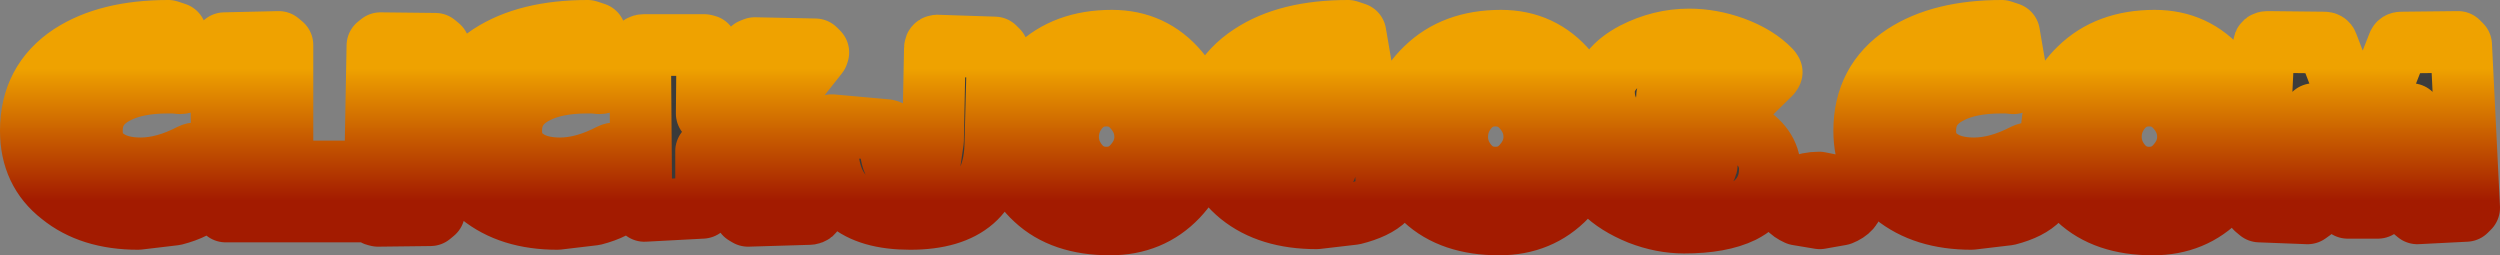 <?xml version="1.0" encoding="UTF-8" standalone="no"?>
<svg xmlns:xlink="http://www.w3.org/1999/xlink" height="20.7px" width="202.7px" xmlns="http://www.w3.org/2000/svg">
  <rect width="100%" height="100%" fill="#808080" stroke="none"/>
  <g transform="matrix(1.0, 0.0, 0.0, 1.0, -0.3, -0.05)">
    <path d="M199.85 3.7 L200.5 16.9 200.25 17.15 196.3 17.35 196.0 17.1 195.8 9.3 193.35 16.65 193.1 16.9 190.65 16.9 190.4 16.65 187.9 9.3 187.75 17.1 187.4 17.35 183.5 17.2 183.2 16.95 183.85 3.7 Q183.85 3.45 184.15 3.45 L188.75 3.5 Q188.95 3.5 189.0 3.65 L191.85 11.05 194.75 3.65 Q194.8 3.5 195.0 3.5 L199.6 3.45 199.85 3.7 M180.4 5.85 Q182.3 8.1 182.3 11.05 182.3 13.9 180.3 16.0 178.15 18.25 174.85 18.25 171.0 18.25 168.8 16.2 166.65 14.25 166.65 10.95 166.65 7.75 168.9 5.6 171.2 3.35 175.0 3.35 178.3 3.35 180.4 5.85 M176.85 8.9 Q175.95 7.8 174.55 7.8 173.15 7.8 172.25 8.9 171.45 9.9 171.45 11.15 171.45 12.35 172.25 13.35 173.15 14.45 174.55 14.45 175.95 14.45 176.85 13.35 177.7 12.35 177.7 11.15 177.7 9.9 176.85 8.9 M163.2 2.75 L163.85 6.55 163.55 6.8 163.05 6.75 162.55 6.75 Q159.95 6.75 158.35 7.6 156.4 8.6 156.4 10.65 156.4 12.15 157.55 12.95 158.6 13.7 160.35 13.7 162.3 13.7 164.5 12.55 L164.65 12.5 Q164.95 12.5 164.95 12.7 L165.7 16.0 165.65 16.15 Q164.85 17.0 163.1 17.45 L160.15 17.8 Q156.3 17.8 153.9 15.85 151.45 13.95 151.45 10.65 151.45 6.65 154.7 4.5 157.7 2.55 162.6 2.55 L163.2 2.75 M143.95 5.9 L143.85 6.05 141.1 8.75 140.9 8.85 140.75 8.75 Q138.4 7.35 136.55 7.35 135.45 7.35 135.45 7.95 135.45 8.4 137.6 9.05 140.45 9.95 141.6 10.65 143.8 11.9 143.8 13.75 143.8 16.1 141.55 17.25 139.8 18.1 136.85 18.1 135.05 18.1 133.25 17.4 131.4 16.65 130.3 15.55 L130.2 15.35 130.3 15.2 133.0 12.6 133.25 12.55 134.75 13.25 Q136.35 14.0 137.45 14.0 138.7 14.0 138.7 13.3 138.7 12.8 136.55 12.25 133.7 11.55 132.5 10.85 130.35 9.6 130.35 7.5 130.35 5.65 132.8 4.35 134.95 3.25 137.25 3.25 139.05 3.25 140.85 3.9 142.75 4.6 143.85 5.75 L143.95 5.9 M146.05 17.45 Q145.05 17.0 145.05 16.25 145.05 15.6 146.1 15.2 146.9 14.85 147.8 14.85 L149.55 15.2 Q150.55 15.6 150.55 16.3 150.55 17.05 149.55 17.45 L147.85 17.75 146.05 17.45 M129.3 11.05 Q129.3 13.9 127.3 16.0 125.15 18.25 121.85 18.25 118.0 18.25 115.8 16.2 113.65 14.25 113.65 10.95 113.65 7.75 115.9 5.6 118.2 3.35 122.0 3.35 125.3 3.35 127.4 5.85 129.3 8.1 129.3 11.05 M123.85 8.9 Q122.95 7.8 121.55 7.8 120.15 7.8 119.25 8.9 118.45 9.9 118.45 11.15 118.45 12.35 119.25 13.35 120.15 14.45 121.55 14.45 122.95 14.45 123.85 13.35 124.7 12.35 124.7 11.15 124.7 9.9 123.85 8.9 M112.5 9.45 L112.75 15.95 112.65 16.15 Q111.85 16.95 110.05 17.4 L107.05 17.75 Q103.2 17.75 100.85 15.85 98.45 13.9 98.45 10.65 98.45 6.65 101.75 4.5 104.7 2.55 109.6 2.55 L110.2 2.75 110.85 6.55 110.55 6.8 110.05 6.75 109.55 6.75 Q106.9 6.75 105.3 7.65 103.4 8.65 103.4 10.8 103.4 13.8 106.5 13.8 L107.8 13.65 107.75 11.95 105.65 12.0 105.45 11.95 105.35 11.75 105.45 9.85 Q105.45 9.6 105.7 9.6 L112.15 9.25 Q112.5 9.2 112.5 9.45 M92.3 8.9 Q91.4 7.8 90.0 7.8 88.6 7.8 87.7 8.9 86.9 9.9 86.9 11.15 86.9 12.35 87.7 13.35 88.6 14.45 90.0 14.45 91.4 14.45 92.3 13.35 93.15 12.35 93.15 11.15 93.15 9.9 92.3 8.9 M97.75 11.05 Q97.75 13.9 95.75 16.0 93.6 18.25 90.3 18.25 86.45 18.25 84.25 16.2 82.1 14.25 82.1 10.95 82.1 7.75 84.35 5.6 86.65 3.35 90.45 3.35 93.75 3.35 95.85 5.85 97.75 8.1 97.75 11.05 M81.0 11.8 Q80.85 17.8 74.1 17.8 67.4 17.8 67.4 12.0 L67.45 10.45 67.75 10.2 72.2 10.6 Q72.5 10.65 72.5 10.85 L72.5 11.75 Q72.5 14.05 74.2 14.05 75.3 14.05 75.7 13.15 L75.95 11.45 76.1 3.95 Q76.1 3.7 76.4 3.75 L80.95 3.9 81.2 4.15 81.0 11.8 M66.4 4.05 L66.65 4.3 66.6 4.45 61.9 10.4 66.25 17.15 Q66.25 17.35 65.95 17.4 L60.95 17.55 60.7 17.4 57.85 12.25 57.55 12.3 57.55 16.6 57.25 16.9 52.55 17.15 52.3 16.9 52.2 3.95 Q52.2 3.7 52.5 3.7 L57.4 3.7 57.6 3.75 57.65 3.95 57.6 9.25 61.25 4.05 61.5 3.95 66.4 4.05 M48.4 6.75 L47.9 6.75 Q45.3 6.75 43.7 7.6 41.75 8.6 41.75 10.65 41.75 12.15 42.9 12.95 43.95 13.7 45.7 13.7 47.65 13.7 49.85 12.55 L50.0 12.5 Q50.3 12.5 50.3 12.7 L51.05 16.0 51.0 16.15 Q50.2 17.0 48.45 17.45 L45.5 17.8 Q41.65 17.8 39.25 15.85 36.8 13.95 36.8 10.65 36.8 6.65 40.05 4.5 43.05 2.55 47.95 2.55 L48.55 2.75 49.2 6.55 Q49.25 6.8 48.9 6.8 L48.4 6.75 M31.15 3.55 L35.6 3.6 35.9 3.85 35.5 17.25 35.2 17.5 30.95 17.55 30.75 17.5 30.65 17.3 30.9 3.75 31.15 3.55 M23.2 3.7 L23.2 13.95 29.55 13.95 29.85 14.2 29.85 16.95 29.55 17.2 18.6 17.2 18.35 16.95 18.2 3.8 18.5 3.55 22.9 3.45 23.2 3.7 M14.55 2.75 L15.2 6.55 Q15.25 6.8 14.9 6.8 L14.4 6.75 13.9 6.75 Q11.3 6.75 9.7 7.6 7.75 8.6 7.75 10.65 7.75 12.15 8.9 12.95 9.95 13.7 11.7 13.7 13.65 13.7 15.85 12.55 L16.0 12.5 Q16.3 12.5 16.3 12.7 L17.05 16.0 17.0 16.15 Q16.2 17.0 14.45 17.45 L11.5 17.8 Q7.65 17.8 5.25 15.85 2.8 13.95 2.8 10.65 2.8 6.65 6.05 4.5 9.05 2.55 13.95 2.55 L14.55 2.75" fill="url(#gradient0)" fill-rule="evenodd" stroke="none"/>
    <path d="M199.85 3.7 L200.5 16.9 200.25 17.15 196.3 17.35 196.0 17.1 195.8 9.3 193.35 16.65 193.1 16.9 190.65 16.9 190.4 16.65 187.9 9.3 187.75 17.1 187.4 17.35 183.5 17.2 183.2 16.95 183.85 3.7 Q183.85 3.45 184.15 3.45 L188.75 3.5 Q188.95 3.5 189.0 3.65 L191.85 11.05 194.75 3.65 Q194.8 3.5 195.0 3.5 L199.6 3.45 199.85 3.7 M180.4 5.85 Q182.3 8.1 182.3 11.05 182.3 13.9 180.3 16.0 178.15 18.25 174.85 18.25 171.0 18.25 168.8 16.2 166.65 14.25 166.65 10.95 166.65 7.75 168.9 5.6 171.2 3.35 175.0 3.35 178.3 3.35 180.4 5.85 M176.85 8.9 Q175.95 7.8 174.55 7.8 173.15 7.8 172.25 8.9 171.45 9.9 171.45 11.15 171.45 12.35 172.25 13.35 173.15 14.45 174.55 14.45 175.95 14.45 176.85 13.35 177.7 12.35 177.7 11.15 177.7 9.9 176.85 8.9 M163.2 2.75 L163.85 6.55 163.55 6.8 163.05 6.75 162.55 6.75 Q159.95 6.75 158.35 7.6 156.4 8.6 156.4 10.65 156.4 12.15 157.55 12.95 158.6 13.7 160.35 13.7 162.3 13.7 164.5 12.55 L164.65 12.5 Q164.95 12.5 164.95 12.7 L165.7 16.0 165.65 16.15 Q164.85 17.0 163.1 17.45 L160.15 17.8 Q156.3 17.8 153.9 15.85 151.45 13.95 151.45 10.65 151.45 6.65 154.7 4.5 157.7 2.55 162.6 2.55 L163.2 2.75 M143.95 5.9 L143.85 6.05 141.1 8.75 140.9 8.85 140.75 8.75 Q138.4 7.35 136.55 7.35 135.45 7.35 135.45 7.95 135.45 8.4 137.6 9.05 140.45 9.95 141.6 10.65 143.8 11.9 143.8 13.75 143.8 16.1 141.55 17.25 139.8 18.1 136.85 18.1 135.05 18.1 133.25 17.4 131.4 16.65 130.3 15.55 L130.2 15.35 130.3 15.2 133.0 12.6 133.25 12.55 134.75 13.25 Q136.35 14.0 137.45 14.0 138.7 14.0 138.7 13.3 138.7 12.8 136.55 12.25 133.7 11.55 132.5 10.85 130.35 9.6 130.35 7.5 130.35 5.65 132.8 4.35 134.95 3.25 137.25 3.25 139.05 3.25 140.85 3.9 142.75 4.6 143.85 5.75 L143.95 5.9 M146.05 17.45 Q145.05 17.0 145.05 16.25 145.05 15.6 146.1 15.2 146.9 14.85 147.8 14.85 L149.55 15.2 Q150.55 15.6 150.55 16.3 150.55 17.05 149.55 17.45 L147.85 17.75 146.05 17.45 M129.3 11.05 Q129.3 13.9 127.3 16.0 125.15 18.25 121.85 18.25 118.0 18.25 115.8 16.2 113.65 14.25 113.65 10.95 113.65 7.75 115.9 5.6 118.2 3.35 122.0 3.35 125.3 3.35 127.4 5.85 129.3 8.1 129.3 11.05 M123.85 8.9 Q122.95 7.8 121.55 7.8 120.15 7.8 119.25 8.9 118.45 9.9 118.45 11.15 118.45 12.35 119.25 13.35 120.15 14.45 121.55 14.45 122.95 14.45 123.85 13.35 124.7 12.35 124.7 11.15 124.7 9.9 123.85 8.9 M112.5 9.45 L112.75 15.95 112.65 16.15 Q111.85 16.95 110.05 17.4 L107.05 17.75 Q103.2 17.75 100.85 15.85 98.45 13.9 98.45 10.65 98.45 6.65 101.75 4.5 104.7 2.55 109.6 2.55 L110.2 2.75 110.85 6.55 110.55 6.8 110.05 6.75 109.55 6.75 Q106.9 6.75 105.3 7.65 103.4 8.65 103.4 10.8 103.4 13.8 106.5 13.8 L107.8 13.65 107.75 11.95 105.65 12.0 105.45 11.95 105.35 11.75 105.45 9.85 Q105.45 9.6 105.7 9.6 L112.15 9.25 Q112.5 9.2 112.5 9.45 M92.3 8.9 Q91.4 7.8 90.0 7.8 88.6 7.8 87.7 8.9 86.9 9.9 86.9 11.15 86.9 12.35 87.7 13.35 88.6 14.45 90.0 14.45 91.4 14.45 92.3 13.35 93.15 12.35 93.15 11.15 93.15 9.9 92.3 8.9 M97.75 11.05 Q97.75 13.9 95.75 16.0 93.6 18.25 90.3 18.25 86.45 18.25 84.25 16.2 82.1 14.25 82.1 10.95 82.1 7.75 84.35 5.6 86.65 3.35 90.45 3.35 93.75 3.35 95.85 5.85 97.75 8.1 97.75 11.05 M81.0 11.8 Q80.85 17.8 74.1 17.8 67.4 17.8 67.4 12.0 L67.45 10.45 67.75 10.2 72.2 10.6 Q72.5 10.65 72.5 10.85 L72.5 11.75 Q72.5 14.05 74.2 14.05 75.3 14.05 75.7 13.15 L75.95 11.45 76.1 3.95 Q76.1 3.7 76.4 3.75 L80.95 3.9 81.2 4.15 81.0 11.8 M66.4 4.05 L66.65 4.3 66.6 4.45 61.9 10.4 66.25 17.15 Q66.25 17.35 65.95 17.4 L60.95 17.55 60.7 17.4 57.85 12.25 57.55 12.3 57.55 16.6 57.25 16.9 52.55 17.15 52.3 16.9 52.2 3.95 Q52.2 3.7 52.5 3.7 L57.4 3.7 57.6 3.75 57.65 3.95 57.6 9.25 61.25 4.05 61.5 3.95 66.4 4.05 M48.4 6.75 L47.9 6.75 Q45.3 6.75 43.7 7.6 41.75 8.6 41.75 10.65 41.75 12.15 42.9 12.95 43.95 13.7 45.7 13.7 47.65 13.7 49.85 12.55 L50.0 12.5 Q50.3 12.5 50.3 12.7 L51.05 16.0 51.0 16.15 Q50.2 17.0 48.45 17.45 L45.5 17.8 Q41.65 17.8 39.25 15.85 36.8 13.95 36.8 10.65 36.8 6.65 40.05 4.5 43.05 2.55 47.95 2.55 L48.55 2.75 49.2 6.55 Q49.25 6.8 48.9 6.8 L48.4 6.75 M31.15 3.55 L35.6 3.6 35.9 3.85 35.5 17.25 35.2 17.5 30.95 17.55 30.75 17.5 30.65 17.3 30.9 3.75 31.15 3.55 M23.2 3.7 L23.2 13.95 29.55 13.95 29.85 14.2 29.85 16.95 29.55 17.2 18.6 17.2 18.35 16.95 18.2 3.8 18.5 3.55 22.9 3.45 23.2 3.7 M14.55 2.75 L15.2 6.55 Q15.25 6.8 14.9 6.8 L14.4 6.75 13.9 6.75 Q11.3 6.75 9.7 7.6 7.75 8.6 7.75 10.65 7.75 12.15 8.9 12.95 9.95 13.7 11.7 13.7 13.65 13.7 15.85 12.55 L16.0 12.5 Q16.3 12.5 16.3 12.7 L17.05 16.0 17.0 16.15 Q16.2 17.0 14.45 17.45 L11.5 17.8 Q7.65 17.8 5.25 15.85 2.8 13.95 2.8 10.65 2.8 6.65 6.05 4.5 9.05 2.55 13.95 2.55 L14.55 2.75" fill="none" stroke="url(#gradient1)" stroke-linecap="round" stroke-linejoin="round" stroke-width="5.0"/>
  </g>
  <defs>
    <linearGradient gradientTransform="matrix(0.0, 0.335, -0.121, 0.0, 101.65, -137.95)" gradientUnits="userSpaceOnUse" id="gradient0" spreadMethod="pad" x1="-819.2" x2="819.2">
      <stop offset="0.0" stop-color="#ffffff"/>
      <stop offset="1.0" stop-color="#000000"/>
    </linearGradient>
    <linearGradient gradientTransform="matrix(0.0, 0.011, -0.014, 0.0, 191.85, 10.35)" gradientUnits="userSpaceOnUse" id="gradient1" spreadMethod="pad" x1="-819.2" x2="819.2">
      <stop offset="0.235" stop-color="#efa200"/>
      <stop offset="0.831" stop-color="#a31b00"/>
    </linearGradient>
  </defs>
</svg>
